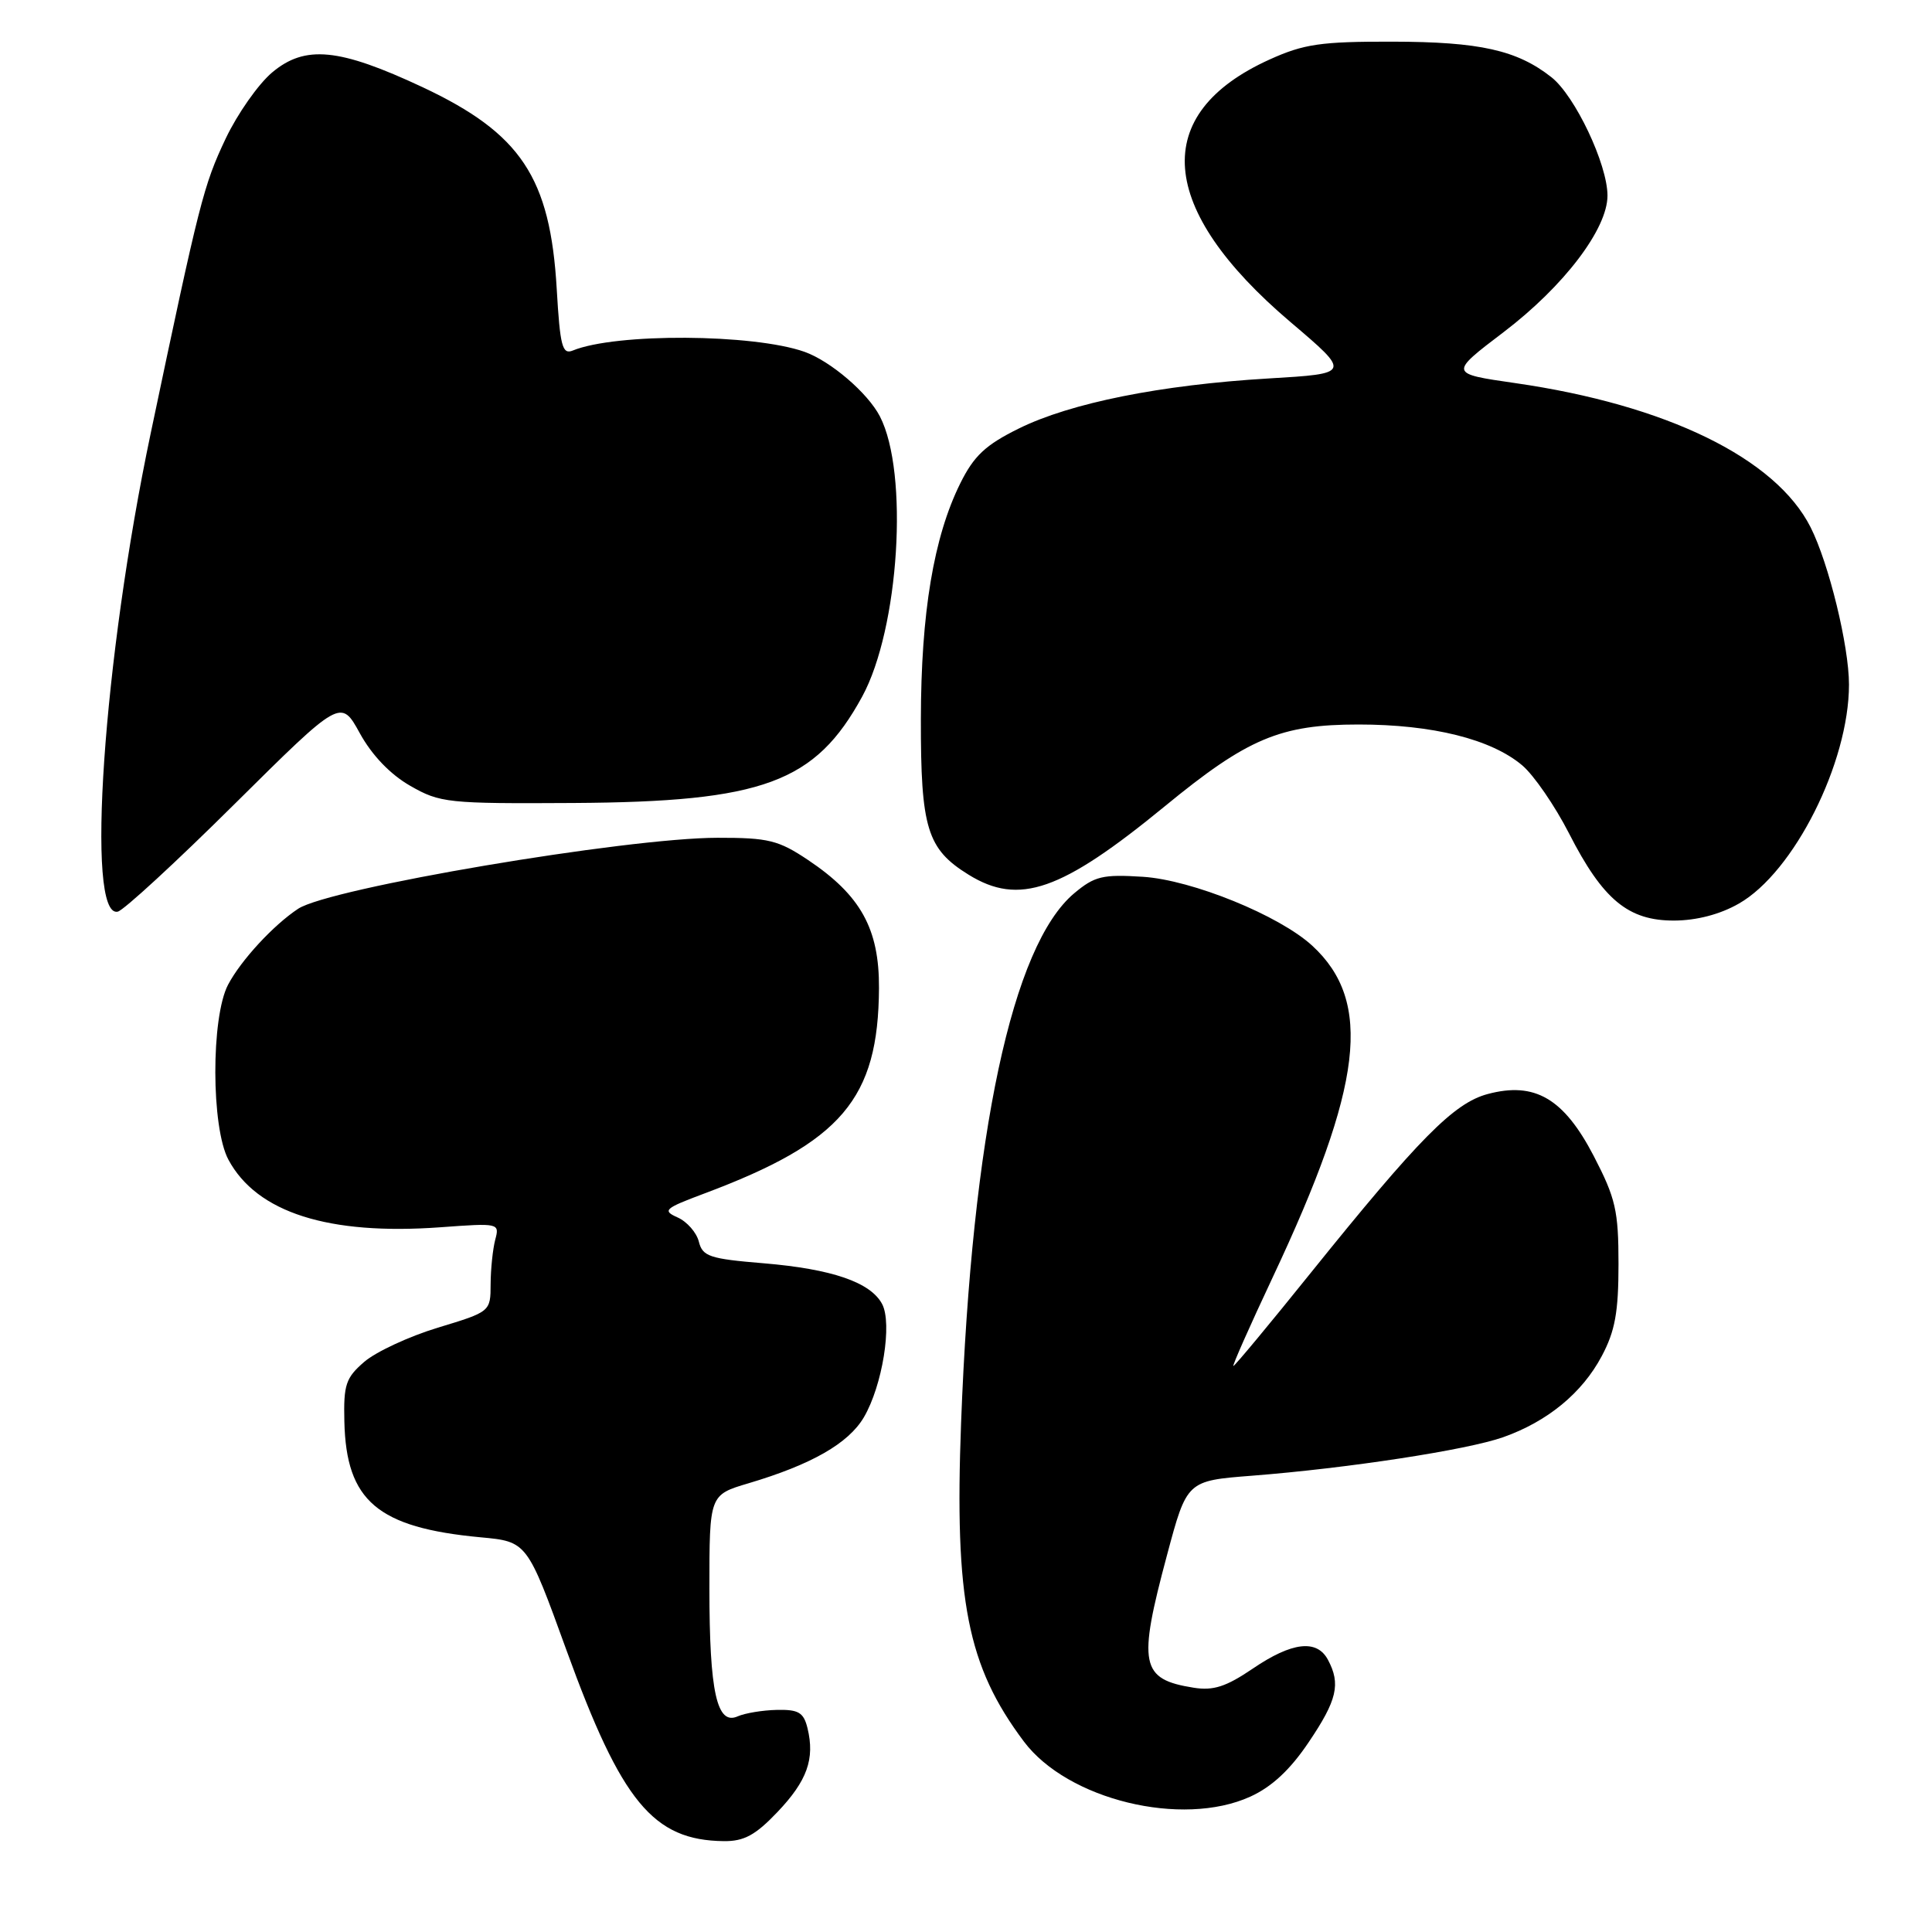 <?xml version="1.0" encoding="UTF-8" standalone="no"?>
<!DOCTYPE svg PUBLIC "-//W3C//DTD SVG 1.1//EN" "http://www.w3.org/Graphics/SVG/1.1/DTD/svg11.dtd" >
<svg xmlns="http://www.w3.org/2000/svg" xmlns:xlink="http://www.w3.org/1999/xlink" version="1.1" viewBox="0 0 256 256">
 <g >
 <path fill="currentColor"
d=" M 103.02 240.10 C 106.95 235.97 107.99 233.07 107.00 229.00 C 106.49 226.91 105.82 226.51 102.95 226.57 C 101.05 226.61 98.72 227.00 97.76 227.42 C 94.99 228.67 94.00 224.23 94.00 210.47 C 94.00 198.08 94.00 198.08 99.19 196.54 C 107.53 194.06 112.41 191.27 114.46 187.81 C 116.92 183.63 118.26 175.35 116.88 172.78 C 115.34 169.90 110.23 168.15 101.18 167.39 C 94.02 166.80 93.09 166.49 92.60 164.52 C 92.29 163.31 91.03 161.87 89.79 161.32 C 87.73 160.40 88.03 160.13 93.29 158.16 C 111.52 151.34 116.39 145.62 116.47 130.93 C 116.51 123.07 114.05 118.63 107.08 113.96 C 103.15 111.33 101.82 111.00 95.08 111.01 C 82.98 111.02 43.65 117.67 39.50 120.42 C 36.23 122.58 31.92 127.25 30.22 130.48 C 27.95 134.80 27.97 149.41 30.27 153.67 C 34.03 160.67 43.53 163.70 58.36 162.62 C 66.12 162.05 66.21 162.07 65.62 164.27 C 65.30 165.50 65.02 168.14 65.01 170.15 C 65.00 173.80 64.99 173.81 58.03 175.92 C 54.20 177.08 49.82 179.12 48.28 180.44 C 45.82 182.56 45.51 183.47 45.63 188.37 C 45.87 198.88 50.03 202.42 63.67 203.70 C 69.84 204.27 69.84 204.27 75.07 218.69 C 82.35 238.76 86.55 243.85 95.90 243.96 C 98.59 243.99 100.10 243.17 103.02 240.10 Z  M 165.66 238.07 C 168.52 236.77 170.96 234.50 173.41 230.85 C 177.18 225.27 177.67 223.13 175.96 219.93 C 174.49 217.18 171.19 217.57 166.00 221.10 C 162.46 223.50 160.78 224.05 158.16 223.63 C 151.12 222.51 150.74 220.58 154.64 206.04 C 157.27 196.21 157.27 196.21 165.89 195.54 C 178.59 194.55 194.38 192.13 199.17 190.44 C 205.05 188.36 209.64 184.59 212.24 179.69 C 214.01 176.37 214.46 173.85 214.46 167.50 C 214.46 160.41 214.08 158.78 211.18 153.18 C 207.21 145.54 203.36 143.29 197.11 144.97 C 192.64 146.17 188.01 150.86 173.61 168.75 C 168.19 175.49 163.61 181.00 163.43 181.00 C 163.26 181.00 165.60 175.71 168.64 169.25 C 180.61 143.81 181.93 132.72 173.88 125.31 C 169.52 121.30 157.96 116.60 151.45 116.18 C 146.10 115.84 145.05 116.09 142.33 118.37 C 134.12 125.28 128.80 150.20 127.35 188.50 C 126.46 212.06 128.17 220.76 135.67 230.76 C 141.46 238.48 156.62 242.17 165.66 238.07 Z  M 230.41 119.73 C 237.71 115.57 245.00 101.06 245.00 90.71 C 245.00 85.60 242.33 74.66 239.92 69.88 C 235.30 60.71 220.82 53.65 200.76 50.76 C 192.01 49.50 192.01 49.50 199.26 43.99 C 207.24 37.91 213.00 30.33 213.00 25.92 C 213.00 21.77 208.70 12.70 205.57 10.23 C 201.01 6.64 196.08 5.54 184.50 5.52 C 175.03 5.50 172.77 5.83 168.24 7.88 C 152.33 15.07 153.33 27.67 170.99 42.67 C 179.03 49.50 179.03 49.50 168.06 50.15 C 153.80 51.00 141.86 53.39 135.00 56.78 C 130.58 58.96 129.05 60.40 127.24 64.05 C 123.72 71.15 122.04 81.19 122.02 95.30 C 122.00 109.75 122.84 112.50 128.34 115.90 C 135.03 120.04 140.62 118.09 154.35 106.83 C 165.31 97.83 169.66 96.00 180.01 96.00 C 189.81 96.00 197.59 97.94 201.70 101.41 C 203.24 102.71 206.03 106.77 207.90 110.42 C 212.39 119.22 215.75 122.00 221.83 121.98 C 224.80 121.97 227.92 121.16 230.41 119.73 Z  M 31.08 106.54 C 45.16 92.58 45.16 92.58 47.68 97.16 C 49.28 100.07 51.71 102.61 54.35 104.12 C 58.31 106.39 59.30 106.50 76.00 106.40 C 101.13 106.25 108.03 103.70 114.25 92.29 C 119.15 83.28 120.45 62.64 116.59 55.17 C 114.98 52.06 110.06 47.85 106.61 46.62 C 99.82 44.22 81.59 44.11 75.89 46.45 C 74.51 47.01 74.21 45.88 73.77 38.30 C 72.91 23.51 69.03 17.68 55.99 11.55 C 44.93 6.37 40.43 5.93 36.06 9.60 C 34.22 11.15 31.46 15.09 29.91 18.35 C 26.97 24.56 26.44 26.65 19.97 57.41 C 13.68 87.32 11.31 121.74 15.60 120.80 C 16.37 120.64 23.34 114.22 31.08 106.54 Z "/>
</g>
</svg>